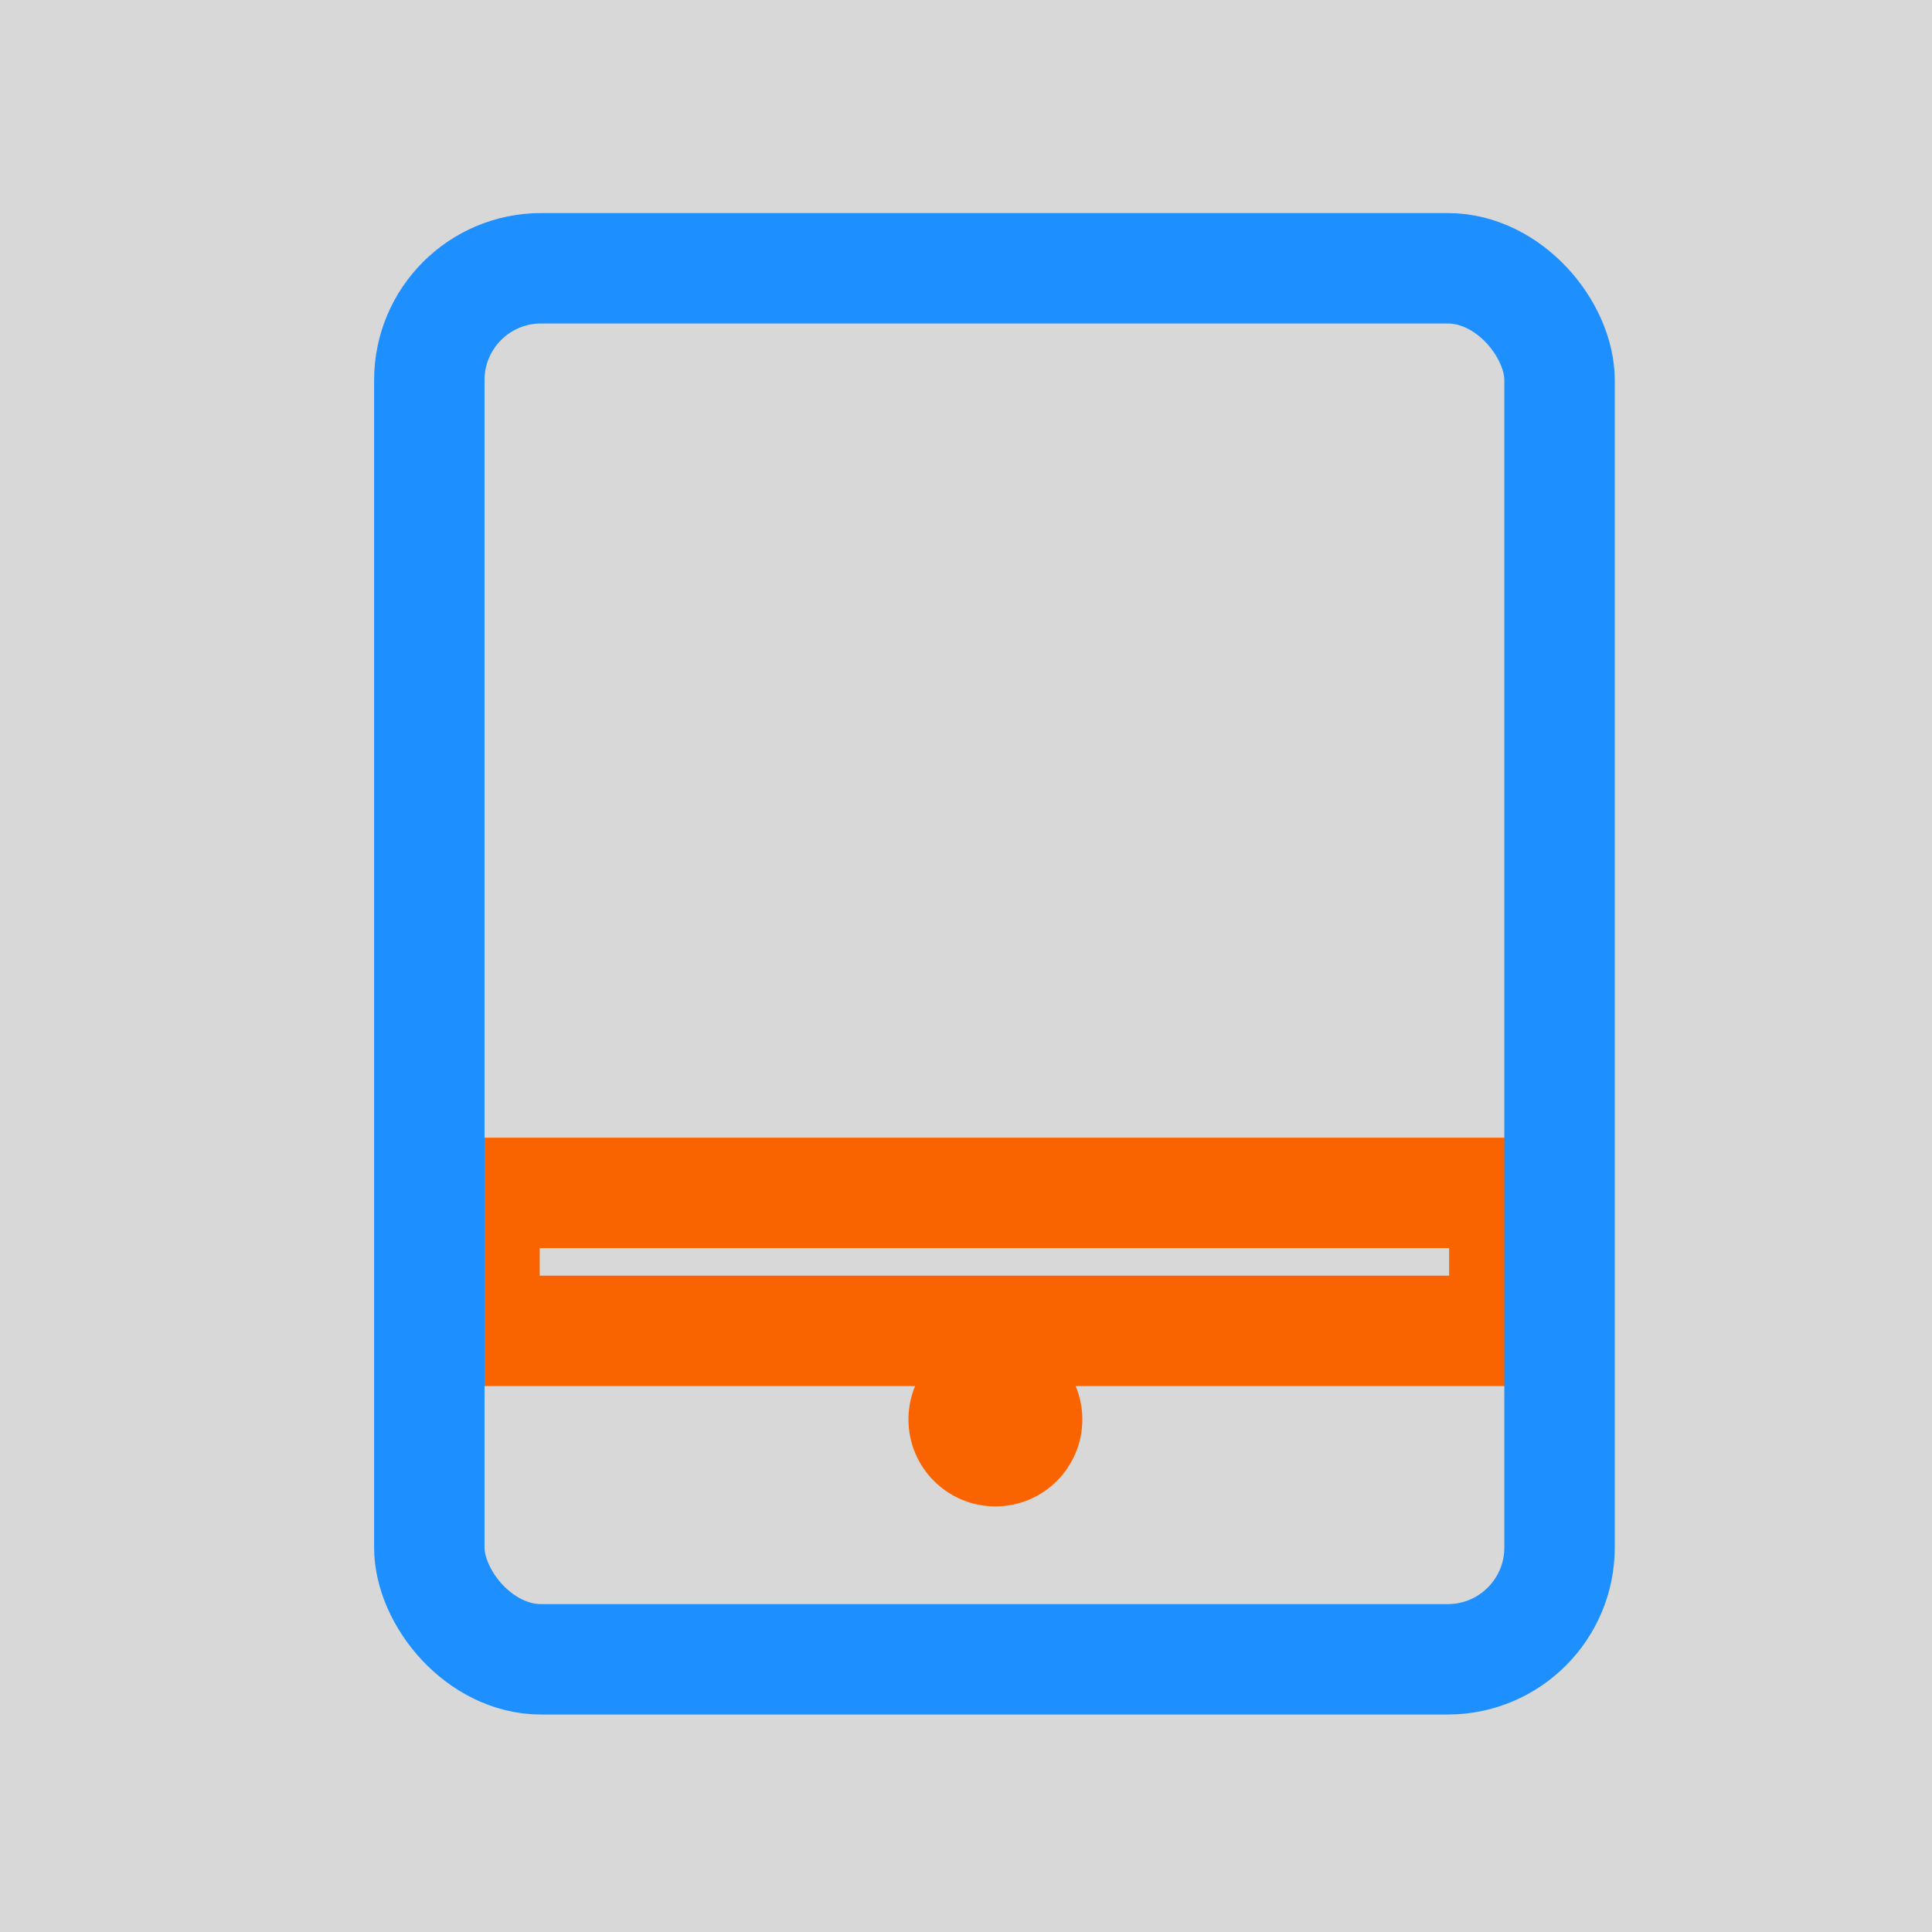 <?xml version="1.0" encoding="UTF-8"?>
<svg width="14px" height="14px" viewBox="0 0 14 14" version="1.1" xmlns="http://www.w3.org/2000/svg" xmlns:xlink="http://www.w3.org/1999/xlink">
    <title>画板备份 10</title>
    <defs>
        <rect id="path-1" x="0" y="0" width="14" height="14"></rect>
    </defs>
    <g id="ICON-" stroke="none" stroke-width="1" fill="none" fill-rule="evenodd">
        <g id="10-9之前切图" transform="translate(-121, -53)">
            <g id="联系方式" transform="translate(121, 53)">
                <g id="编组-17">
                    <mask id="mask-2" fill="white">
                        <use xlink:href="#path-1"></use>
                    </mask>
                    <use id="蒙版" fill="#D8D8D8" opacity="0" xlink:href="#path-1"></use>
                    <g mask="url(#mask-2)">
                        <g transform="translate(3.111, 1.944)">
                            <path d="M4.102,8.972 C4.45,8.972 4.732,8.69 4.732,8.342 C4.732,7.994 4.45,7.712 4.102,7.712 C3.754,7.712 3.472,7.994 3.472,8.342 C3.472,8.69 3.754,8.972 4.102,8.972 Z" id="椭圆形" stroke="none" fill="#FA6400" fill-rule="evenodd"></path>
                            <rect id="矩形" stroke="#FA6400" stroke-width="0.8" fill="none" x="0.4" y="6.7" width="7.39" height="1"></rect>
                            <rect id="矩形" stroke="#1D8FFF" stroke-width="0.8" fill="none" x="0" y="0" width="8.19" height="10.08" rx="0.81"></rect>
                        </g>
                    </g>
                </g>
                <rect id="矩形备份-9" fill="#D8D8D8" opacity="0" x="0" y="0" width="14" height="14"></rect>
            </g>
        </g>
    </g>
</svg>